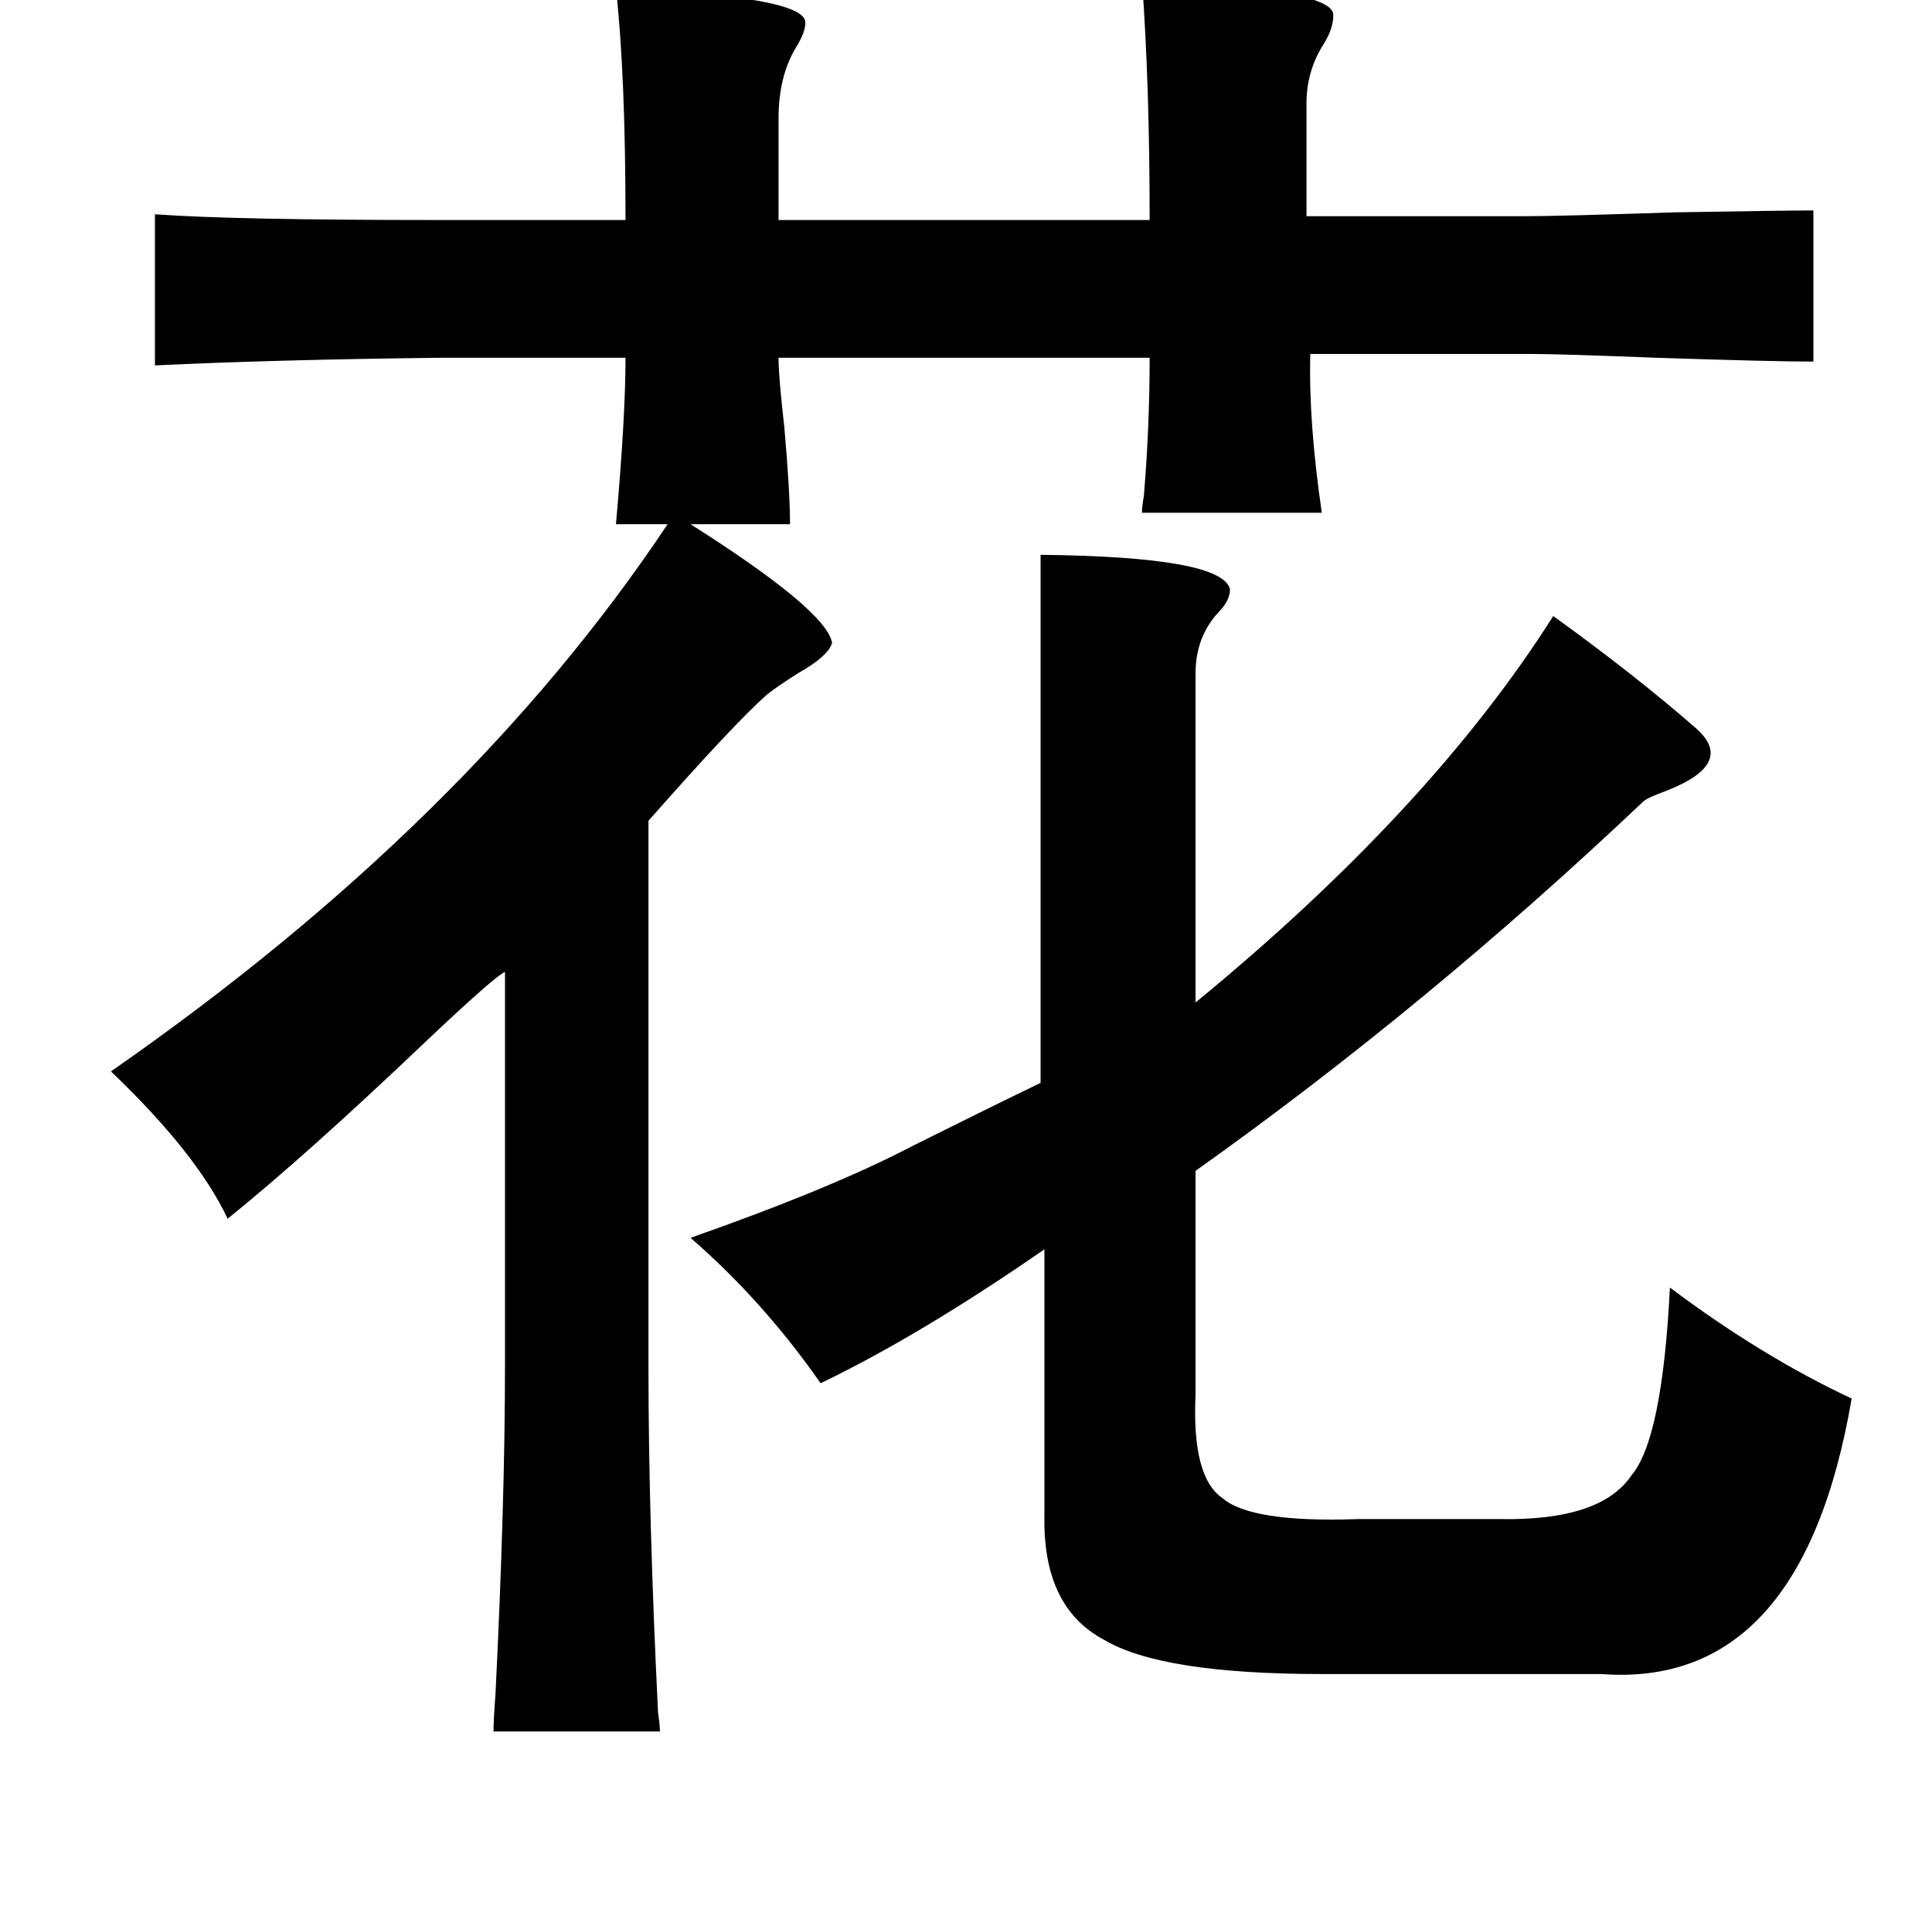 <?xml version="1.0" standalone="no"?>
<!DOCTYPE svg PUBLIC "-//W3C//DTD SVG 1.1//EN" "http://www.w3.org/Graphics/SVG/1.1/DTD/svg11.dtd" >
<svg xmlns="http://www.w3.org/2000/svg" xmlns:xlink="http://www.w3.org/1999/xlink" version="1.1" viewBox="-10 0 1010 1000">
   <path fill="currentColor"
d="M587 -10q101 4 100 18q0 7 -5 15q-9 14 -9 31v59h115q17 0 77 -2q58 -1 73 -1v79q-21 0 -82 -2q-51 -2 -66 -2h-115q-1 35 6 83h-94q0 -3 1 -9q3 -36 3 -72h-194q0 10 3 36q3 34 3 51h-52q71 45 74 62q-2 7 -18 16q-11 7 -16 11q-17 15 -62 66v286q0 78 5 180q1 7 1 10
h-87q0 -6 1 -19q5 -101 5 -173v-205q-5 2 -41 36q-63 60 -104 93q-16 -34 -61 -77q187 -130 291 -286h-27q5 -56 5 -87h-97q-87 1 -149 4v-79q41 3 147 3h99q0 -76 -5 -121q100 4 99 18q0 5 -5 13q-9 15 -9 37v53h194q0 -71 -4 -125zM534 290q95 1 99 18q0 6 -6 12
q-12 13 -12 32v172q123 -101 187 -202q43 31 75 59q20 18 -15 32q-11 4 -13 6q-113 107 -234 193v117q-2 43 14 54q15 13 71 11h74q53 1 69 -23q16 -19 20 -98q48 36 95 58q-26 152 -131 144h-146q-84 0 -114 -18q-32 -17 -31 -65v-139q-65 45 -117 70q-30 -43 -68 -76
q74 -26 116 -48q36 -18 67 -33v-276z" />
</svg>

